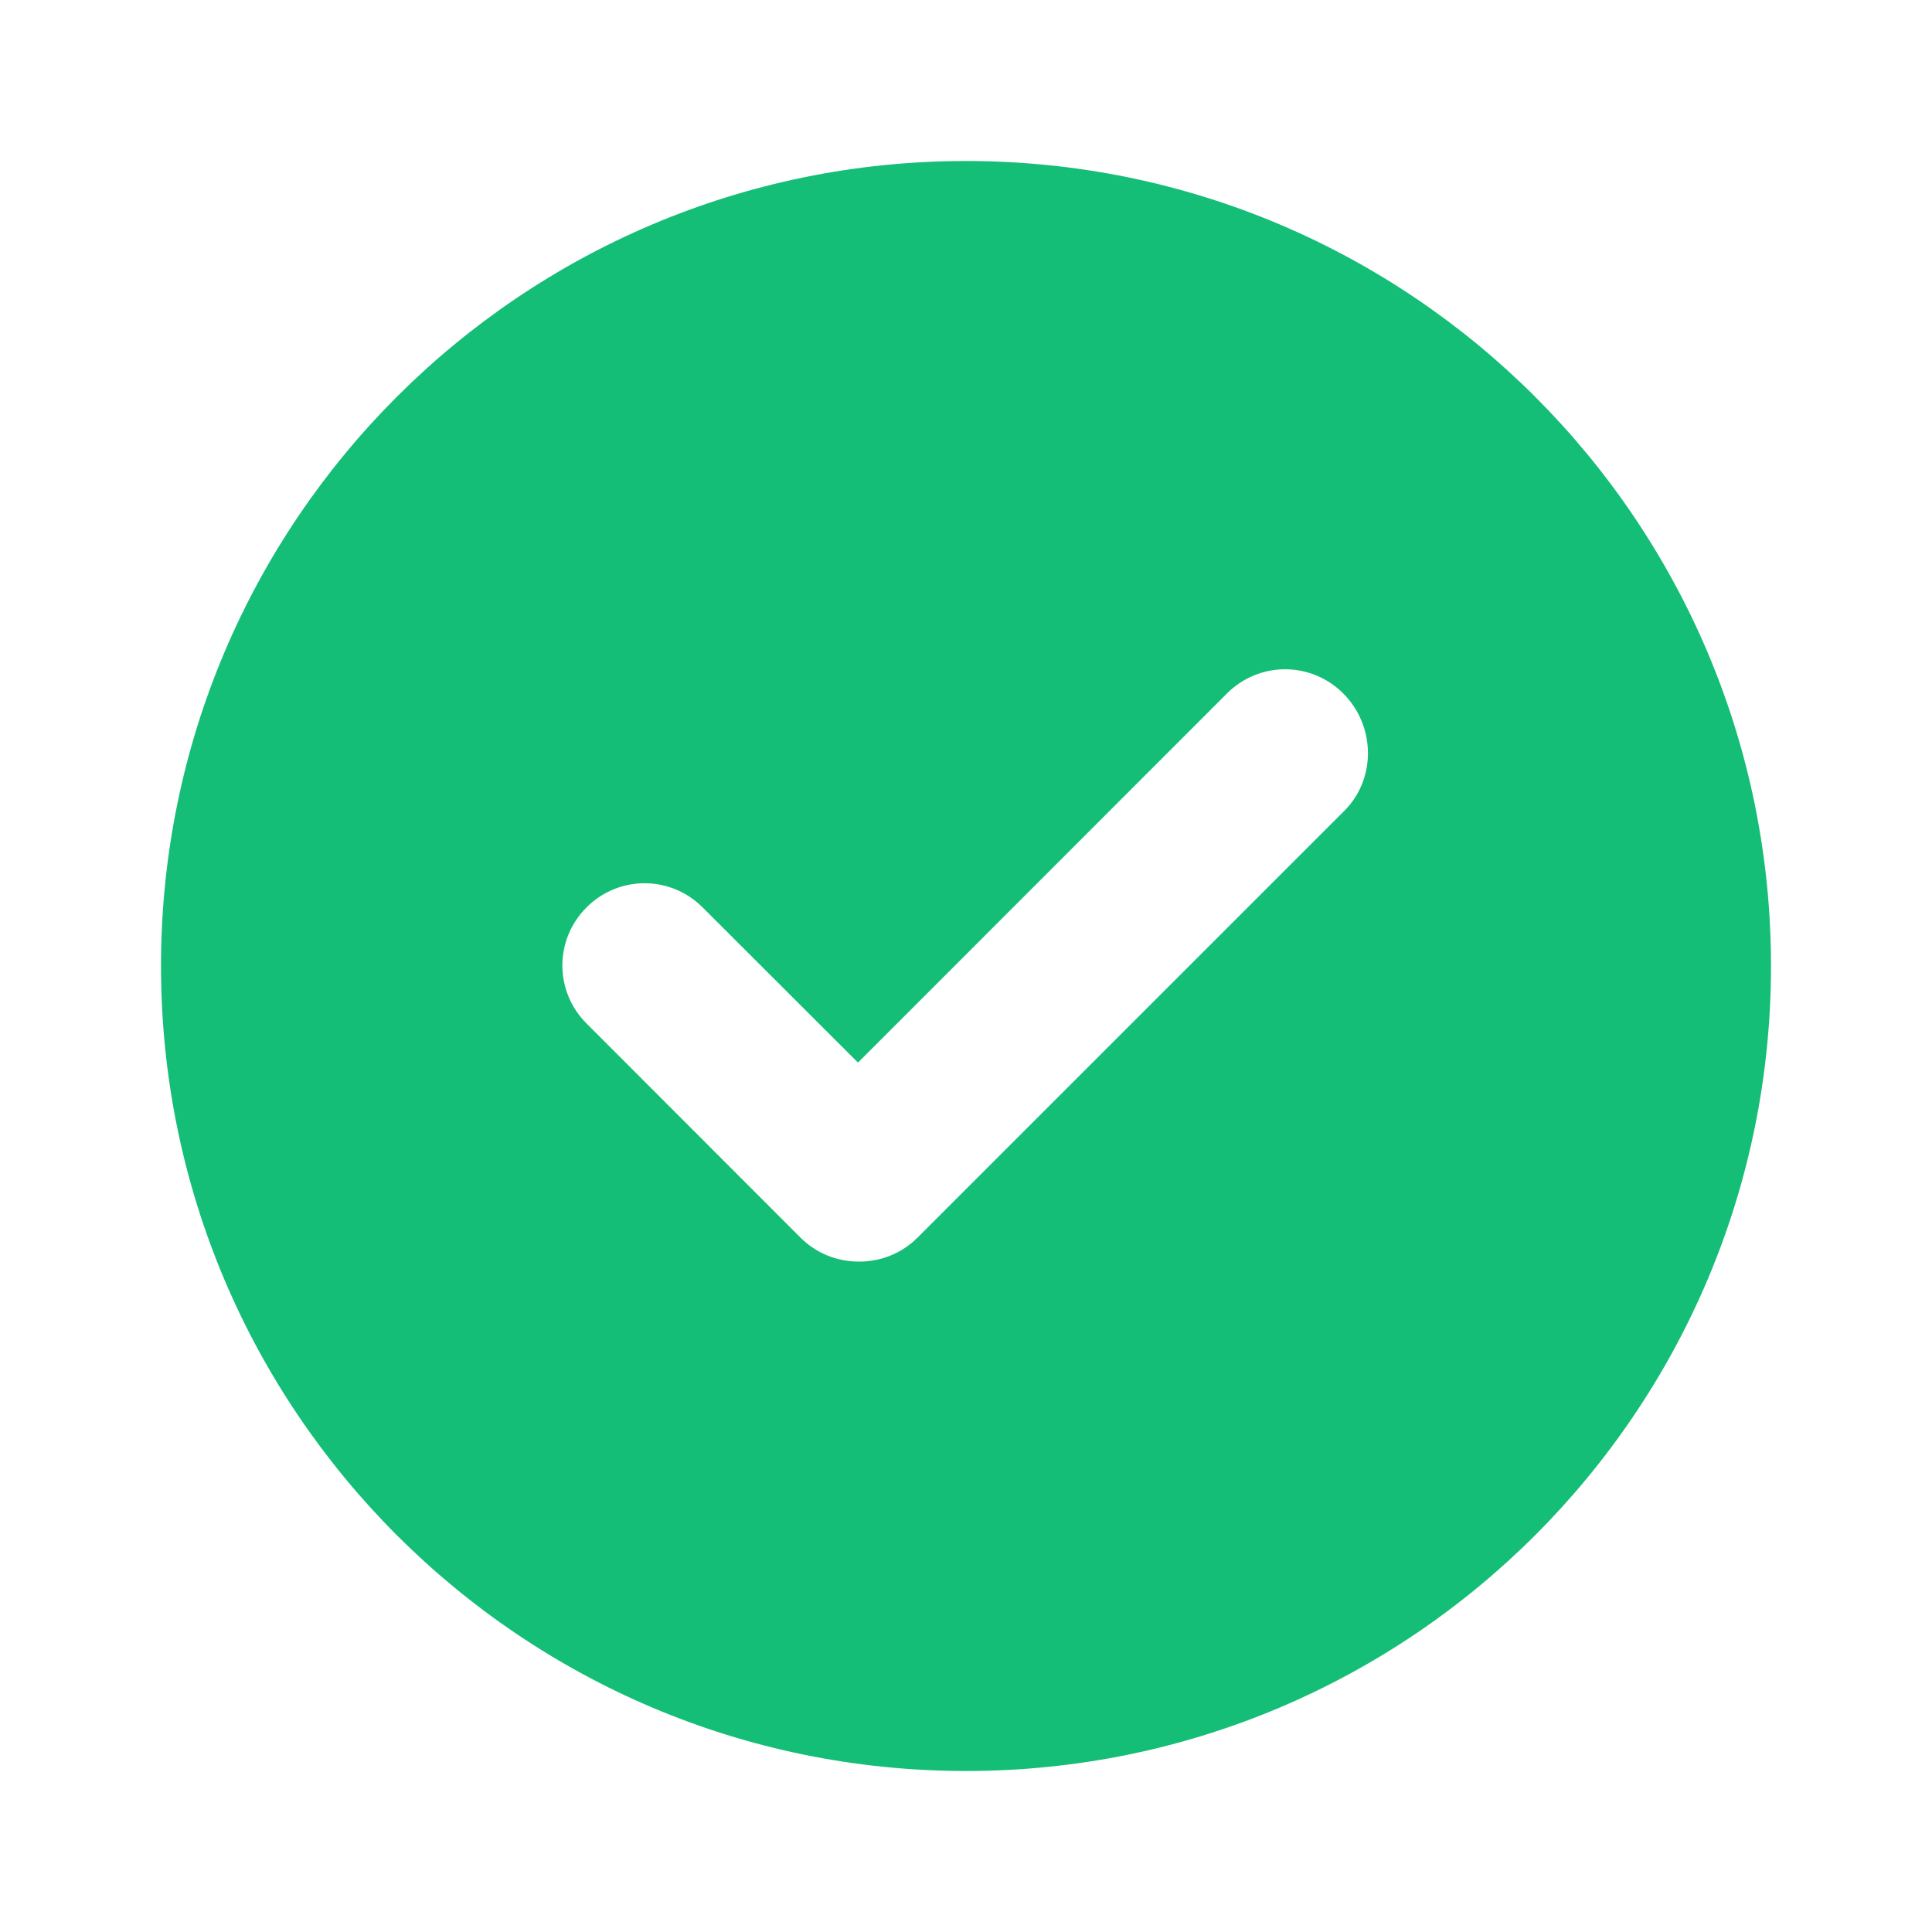<svg width="12" height="12" viewBox="0 0 12 12" fill="none" xmlns="http://www.w3.org/2000/svg">
<path fill-rule="evenodd" clip-rule="evenodd" d="M6 1C3.239 1 1 3.239 1 6C1 8.761 3.239 11 6 11C8.761 11 11 8.761 11 6C11 3.239 8.761 1 6 1ZM5.7 7.686L8.35 5.036C8.55 4.836 8.543 4.507 8.343 4.307C8.143 4.107 7.821 4.107 7.621 4.307L5.329 6.6L4.364 5.636C4.164 5.436 3.843 5.436 3.643 5.636C3.443 5.836 3.443 6.157 3.643 6.357L4.971 7.686C5.071 7.786 5.2 7.836 5.336 7.836C5.471 7.836 5.6 7.786 5.7 7.686Z" fill="#15BE77"/>
</svg>
